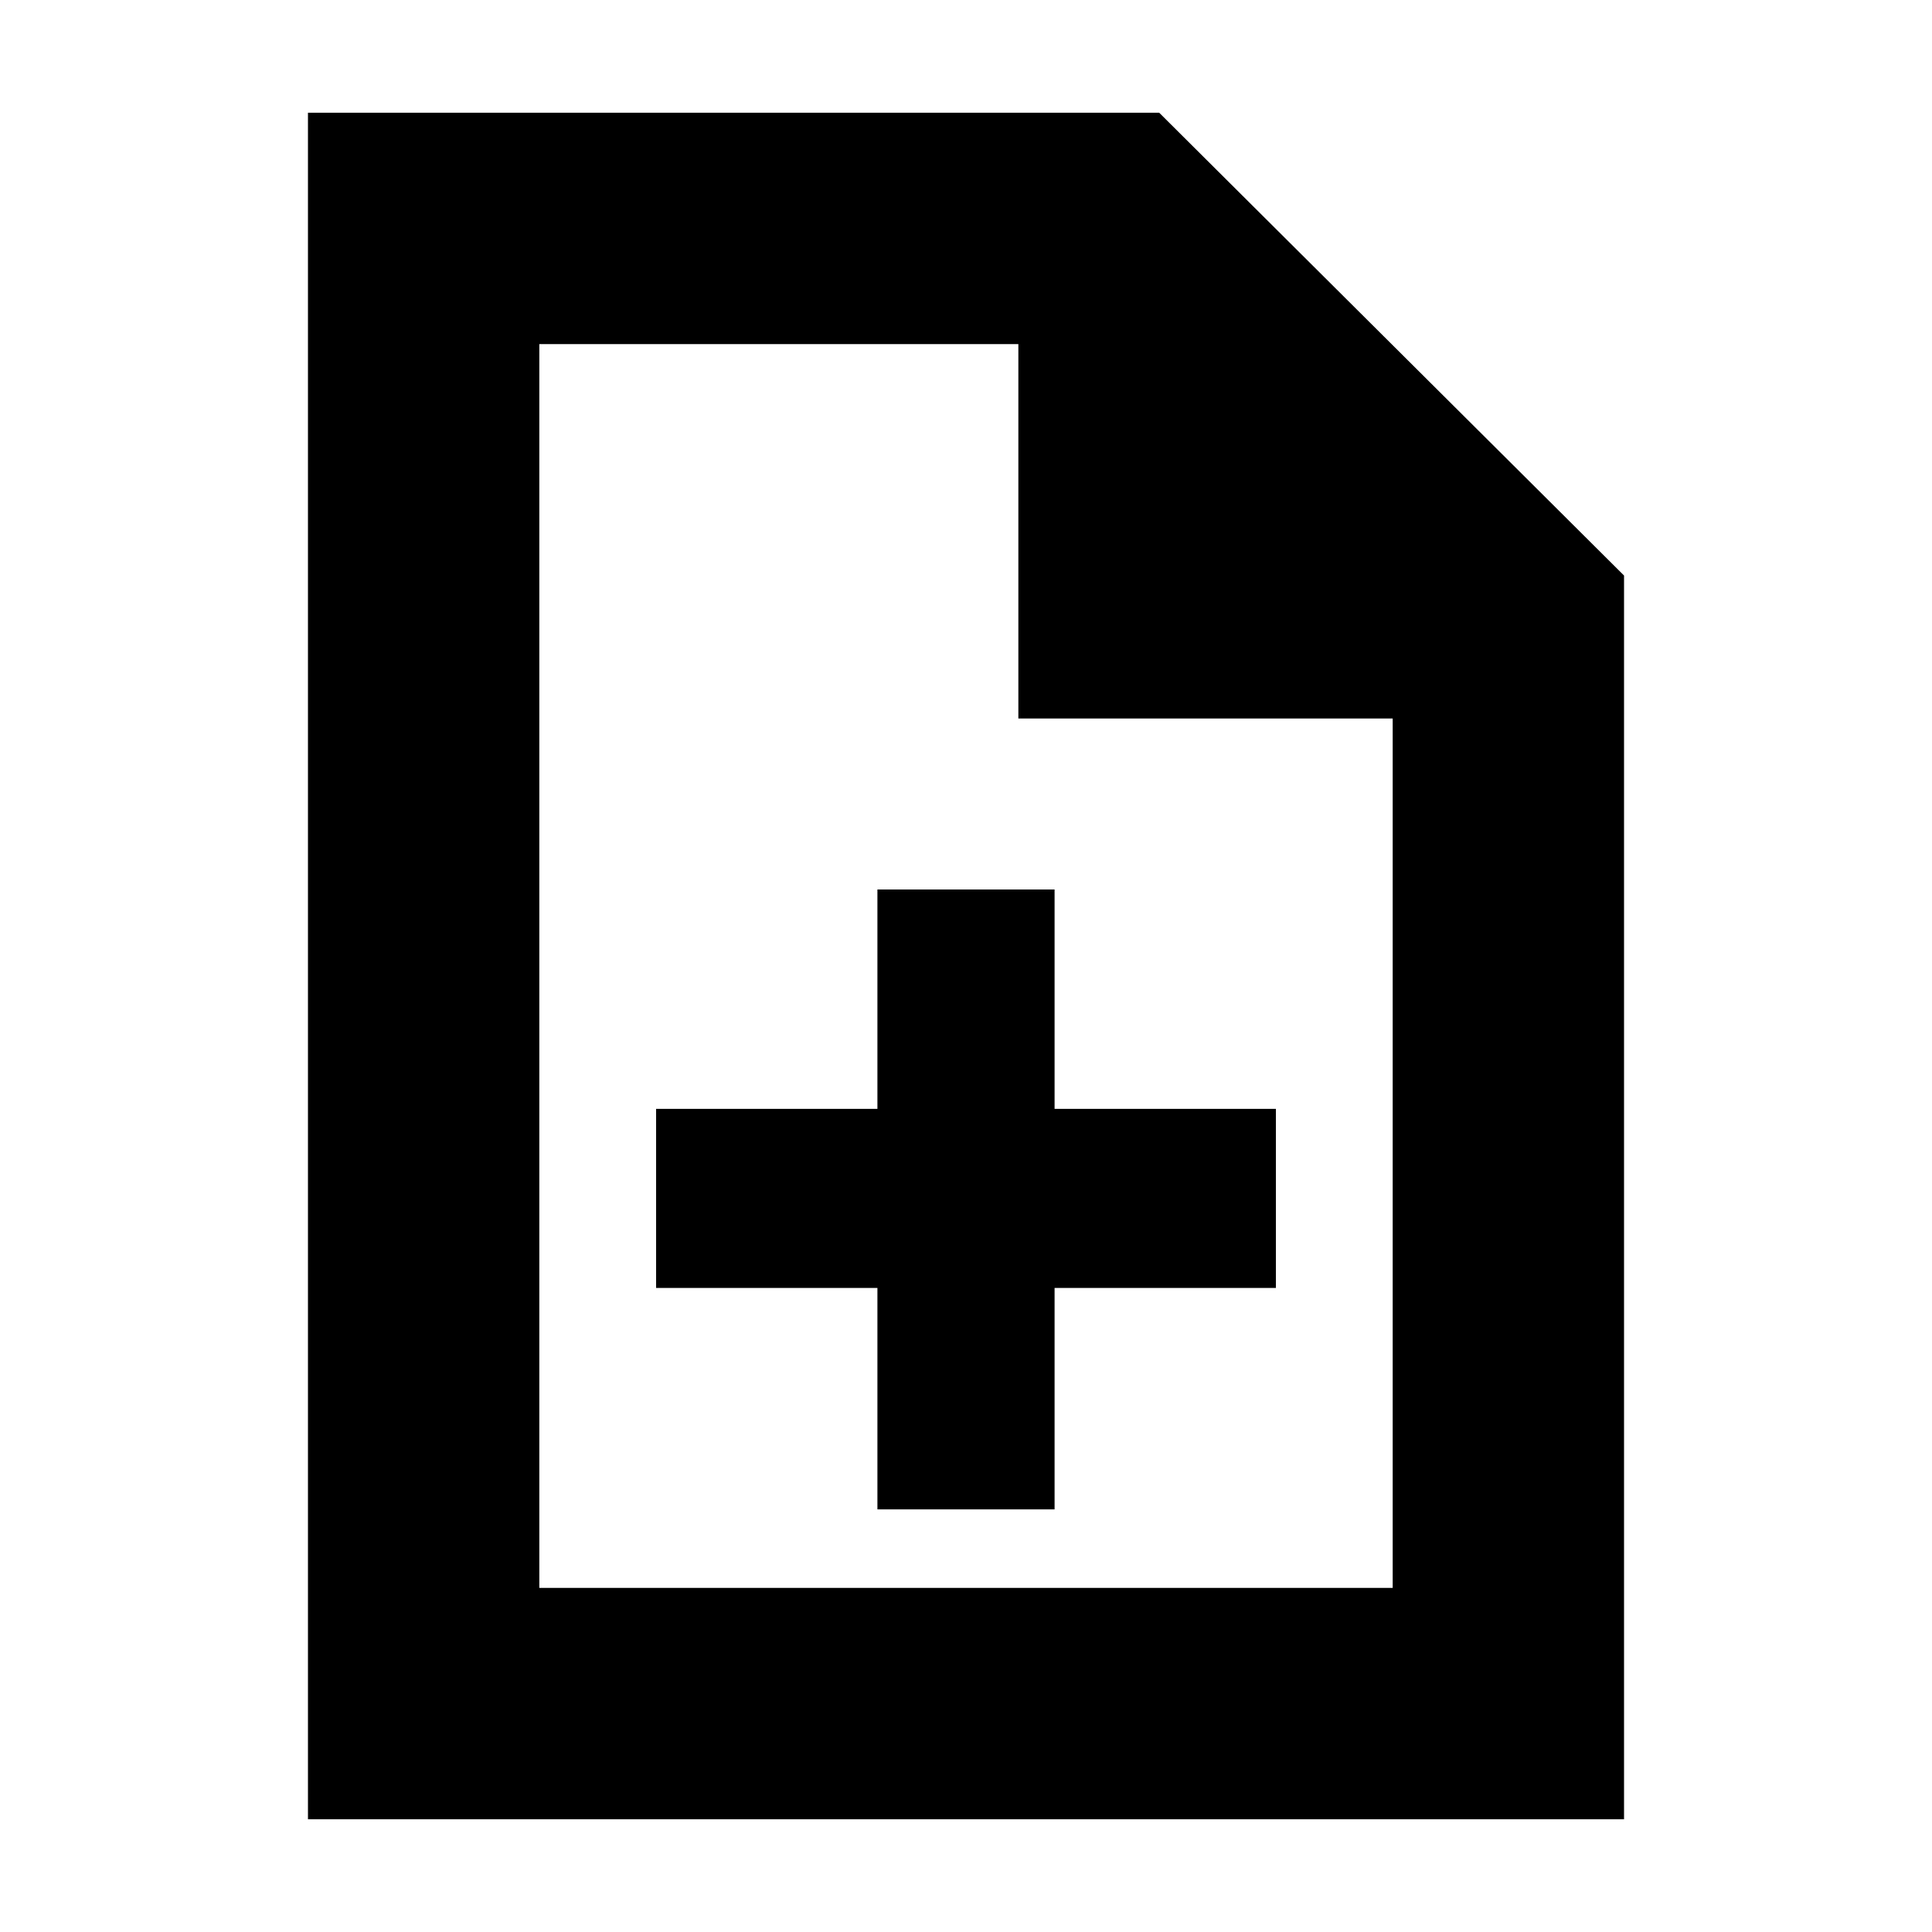 <svg xmlns="http://www.w3.org/2000/svg" height="20" width="20"><path d="M9.083 15.625h1.834v-2.292h2.291v-1.854h-2.291V9.208H9.083v2.271H6.792v1.854h2.291Zm-5.895 3.208V1.167H12l4.812 4.791v12.875Zm7.354-11.395V3.562H5.583v12.876h8.834v-9ZM5.583 3.562v4.313-4.313V16.438Z"/></svg>